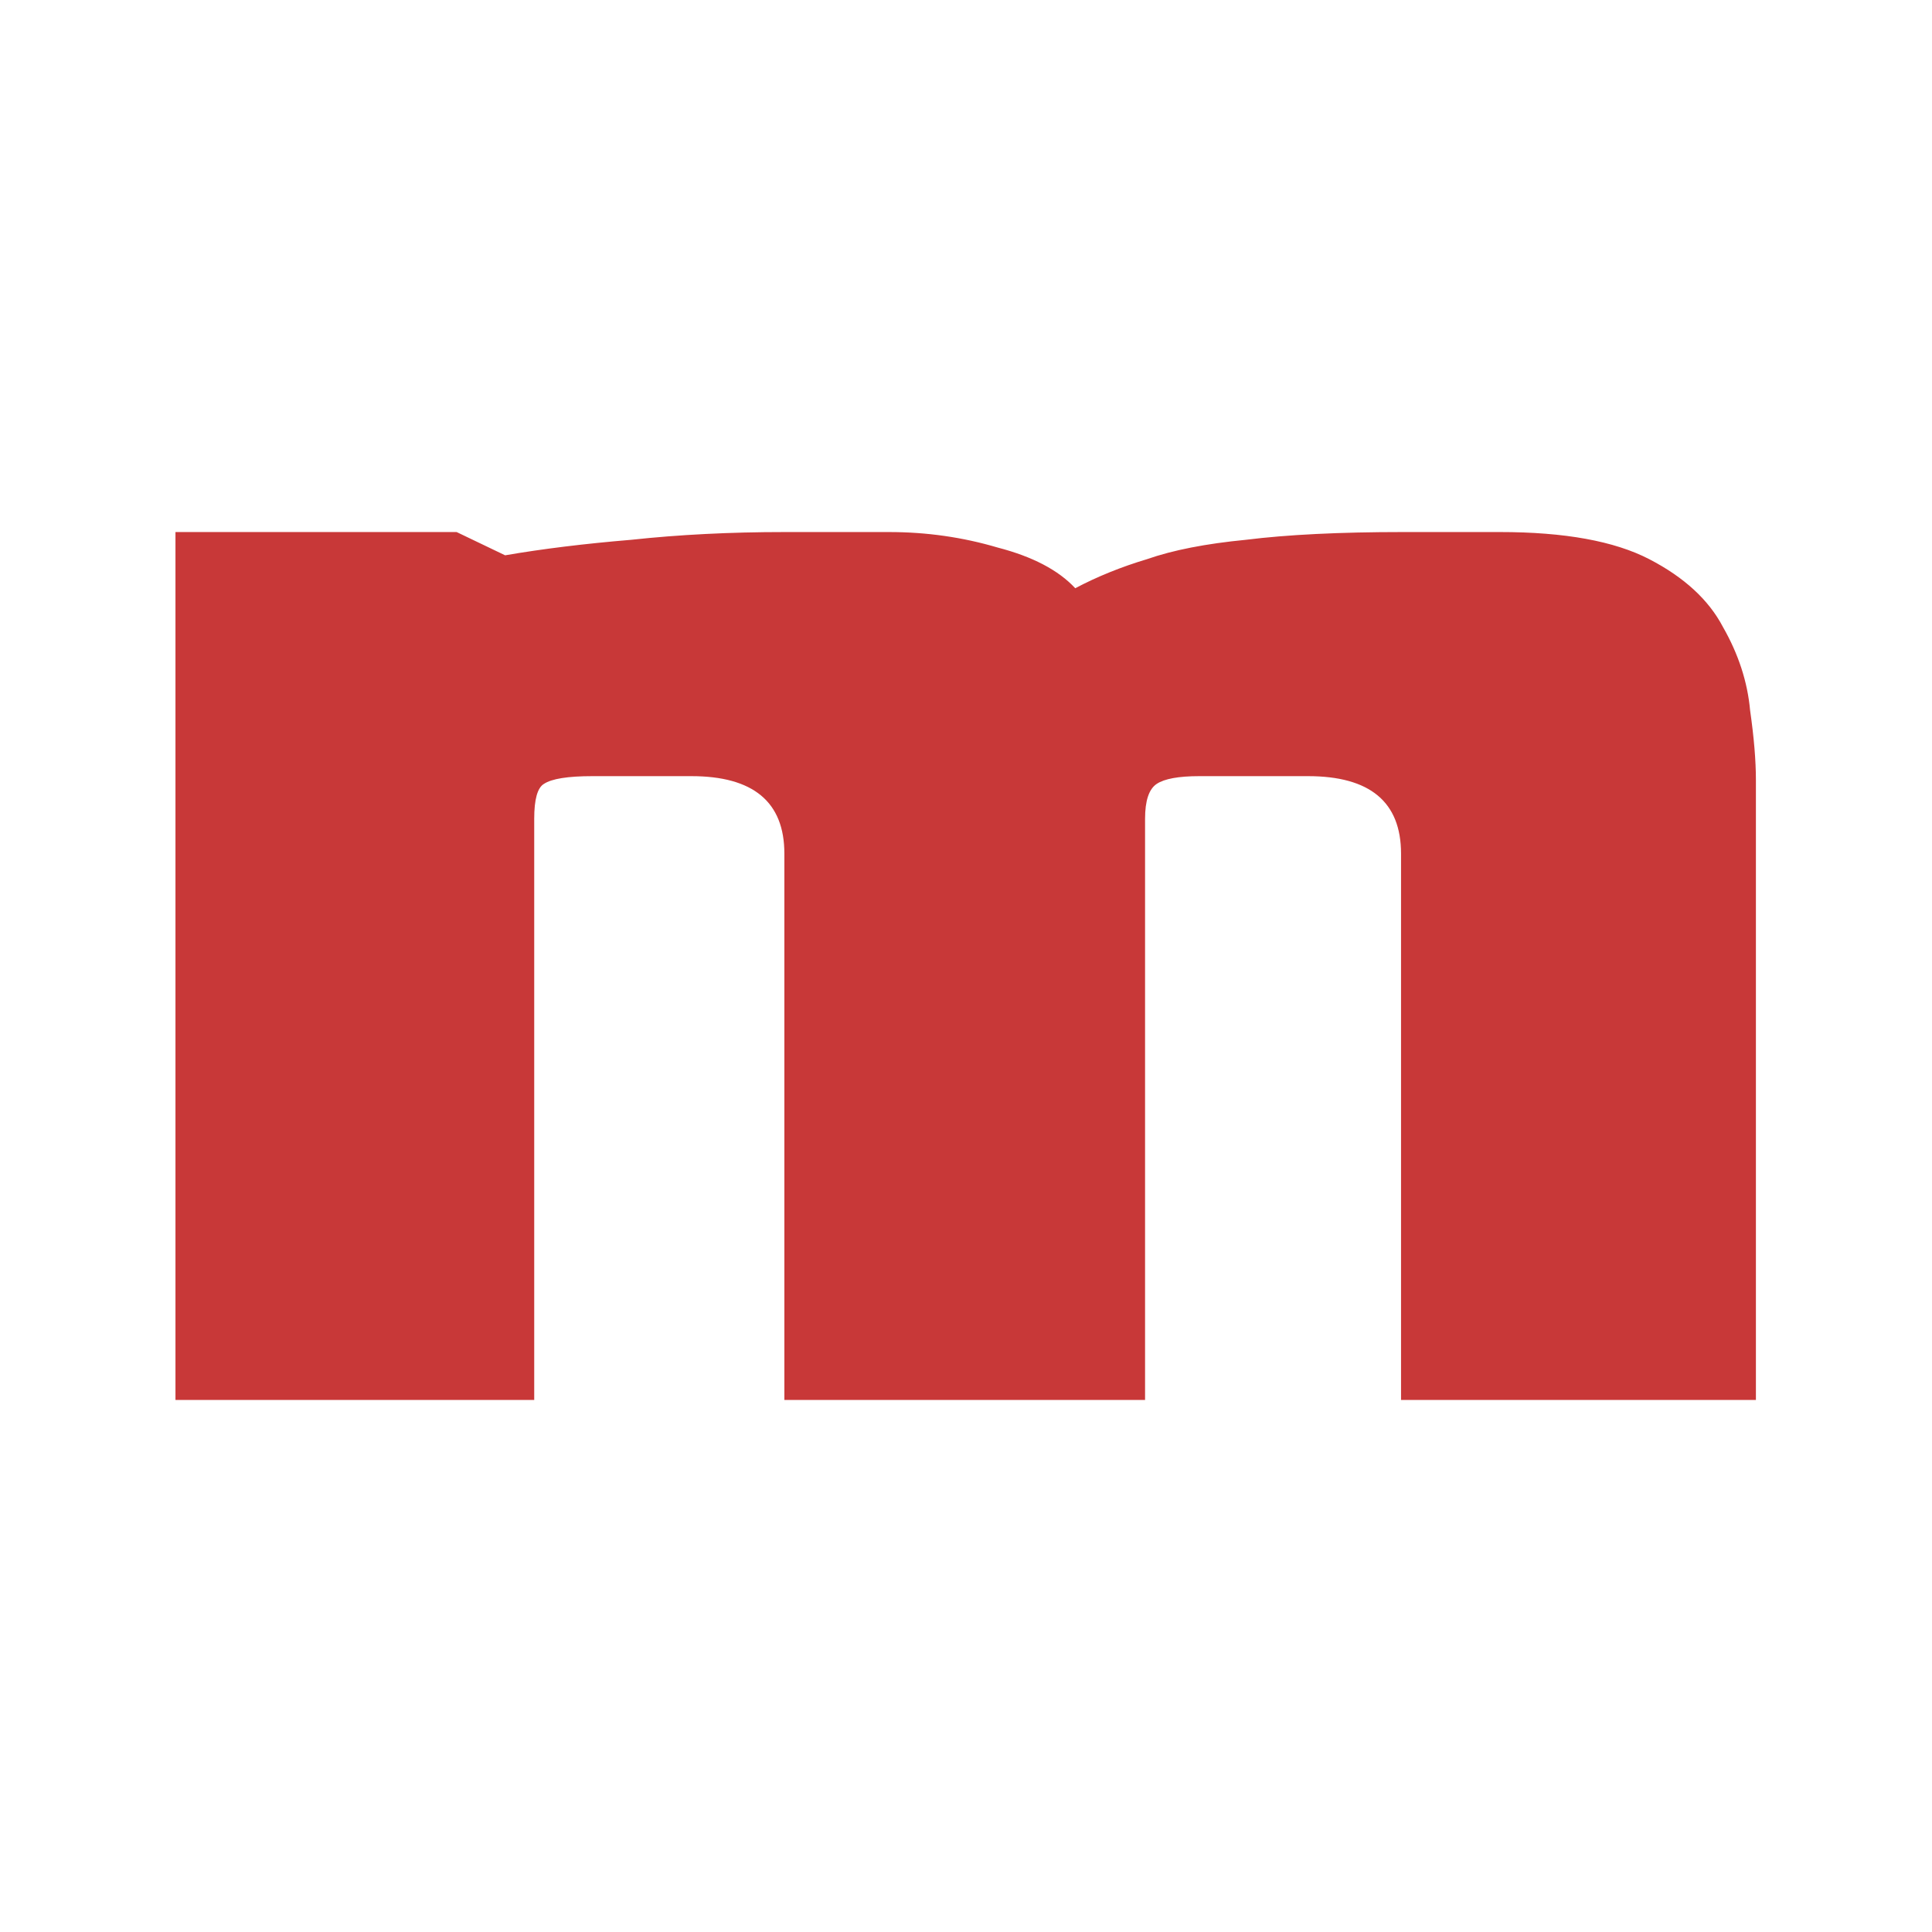 <?xml version="1.0" encoding="UTF-8" standalone="no"?>
<!-- Created with Inkscape (http://www.inkscape.org/) -->

<svg
   width="512"
   height="512"
   viewBox="0 0 512 512"
   version="1.1"
   id="svg5"
   xmlns="http://www.w3.org/2000/svg"
   xmlns:svg="http://www.w3.org/2000/svg">
  <defs
     id="defs2" />
  <g
     id="layer1"
     transform="translate(-5.869,-3.718)">
    <g
       aria-label="minimal"
       id="text2608"
       style="font-size:520.021px;line-height:1.25;stroke-width:9.75">
      <g
         id="g66344"
         transform="matrix(1.001,0,0,1,-0.065,0)">
        <path
           d="m 52.382,374.718 v -230 h 74.442 l 12.835,6.161 q 14.888,-2.567 33.371,-4.107 18.996,-2.054 40.558,-2.054 h 27.723 q 14.888,0 28.75,4.107 13.862,3.594 20.536,10.781 8.728,-4.621 18.996,-7.701 10.268,-3.594 26.183,-5.134 16.429,-2.054 41.585,-2.054 h 25.67 q 25.67,0 39.531,7.188 13.862,7.187 19.509,17.969 6.161,10.781 7.187,22.076 1.54,10.781 1.54,18.482 V 374.718 H 376.847 V 229.941 q 0,-20.536 -24.643,-20.536 h -28.75 q -8.214,0 -11.295,2.054 -3.08,2.054 -3.08,9.241 V 374.718 H 213.588 V 229.941 q 0,-20.536 -24.643,-20.536 h -26.183 q -9.754,0 -12.835,2.054 -2.567,1.54 -2.567,9.241 v 154.018 z"
           style="fill:#c83838;fill-opacity:1;stroke-width:9.626"
           id="path66247" />
      </g>
    </g>
  </g>
</svg>
